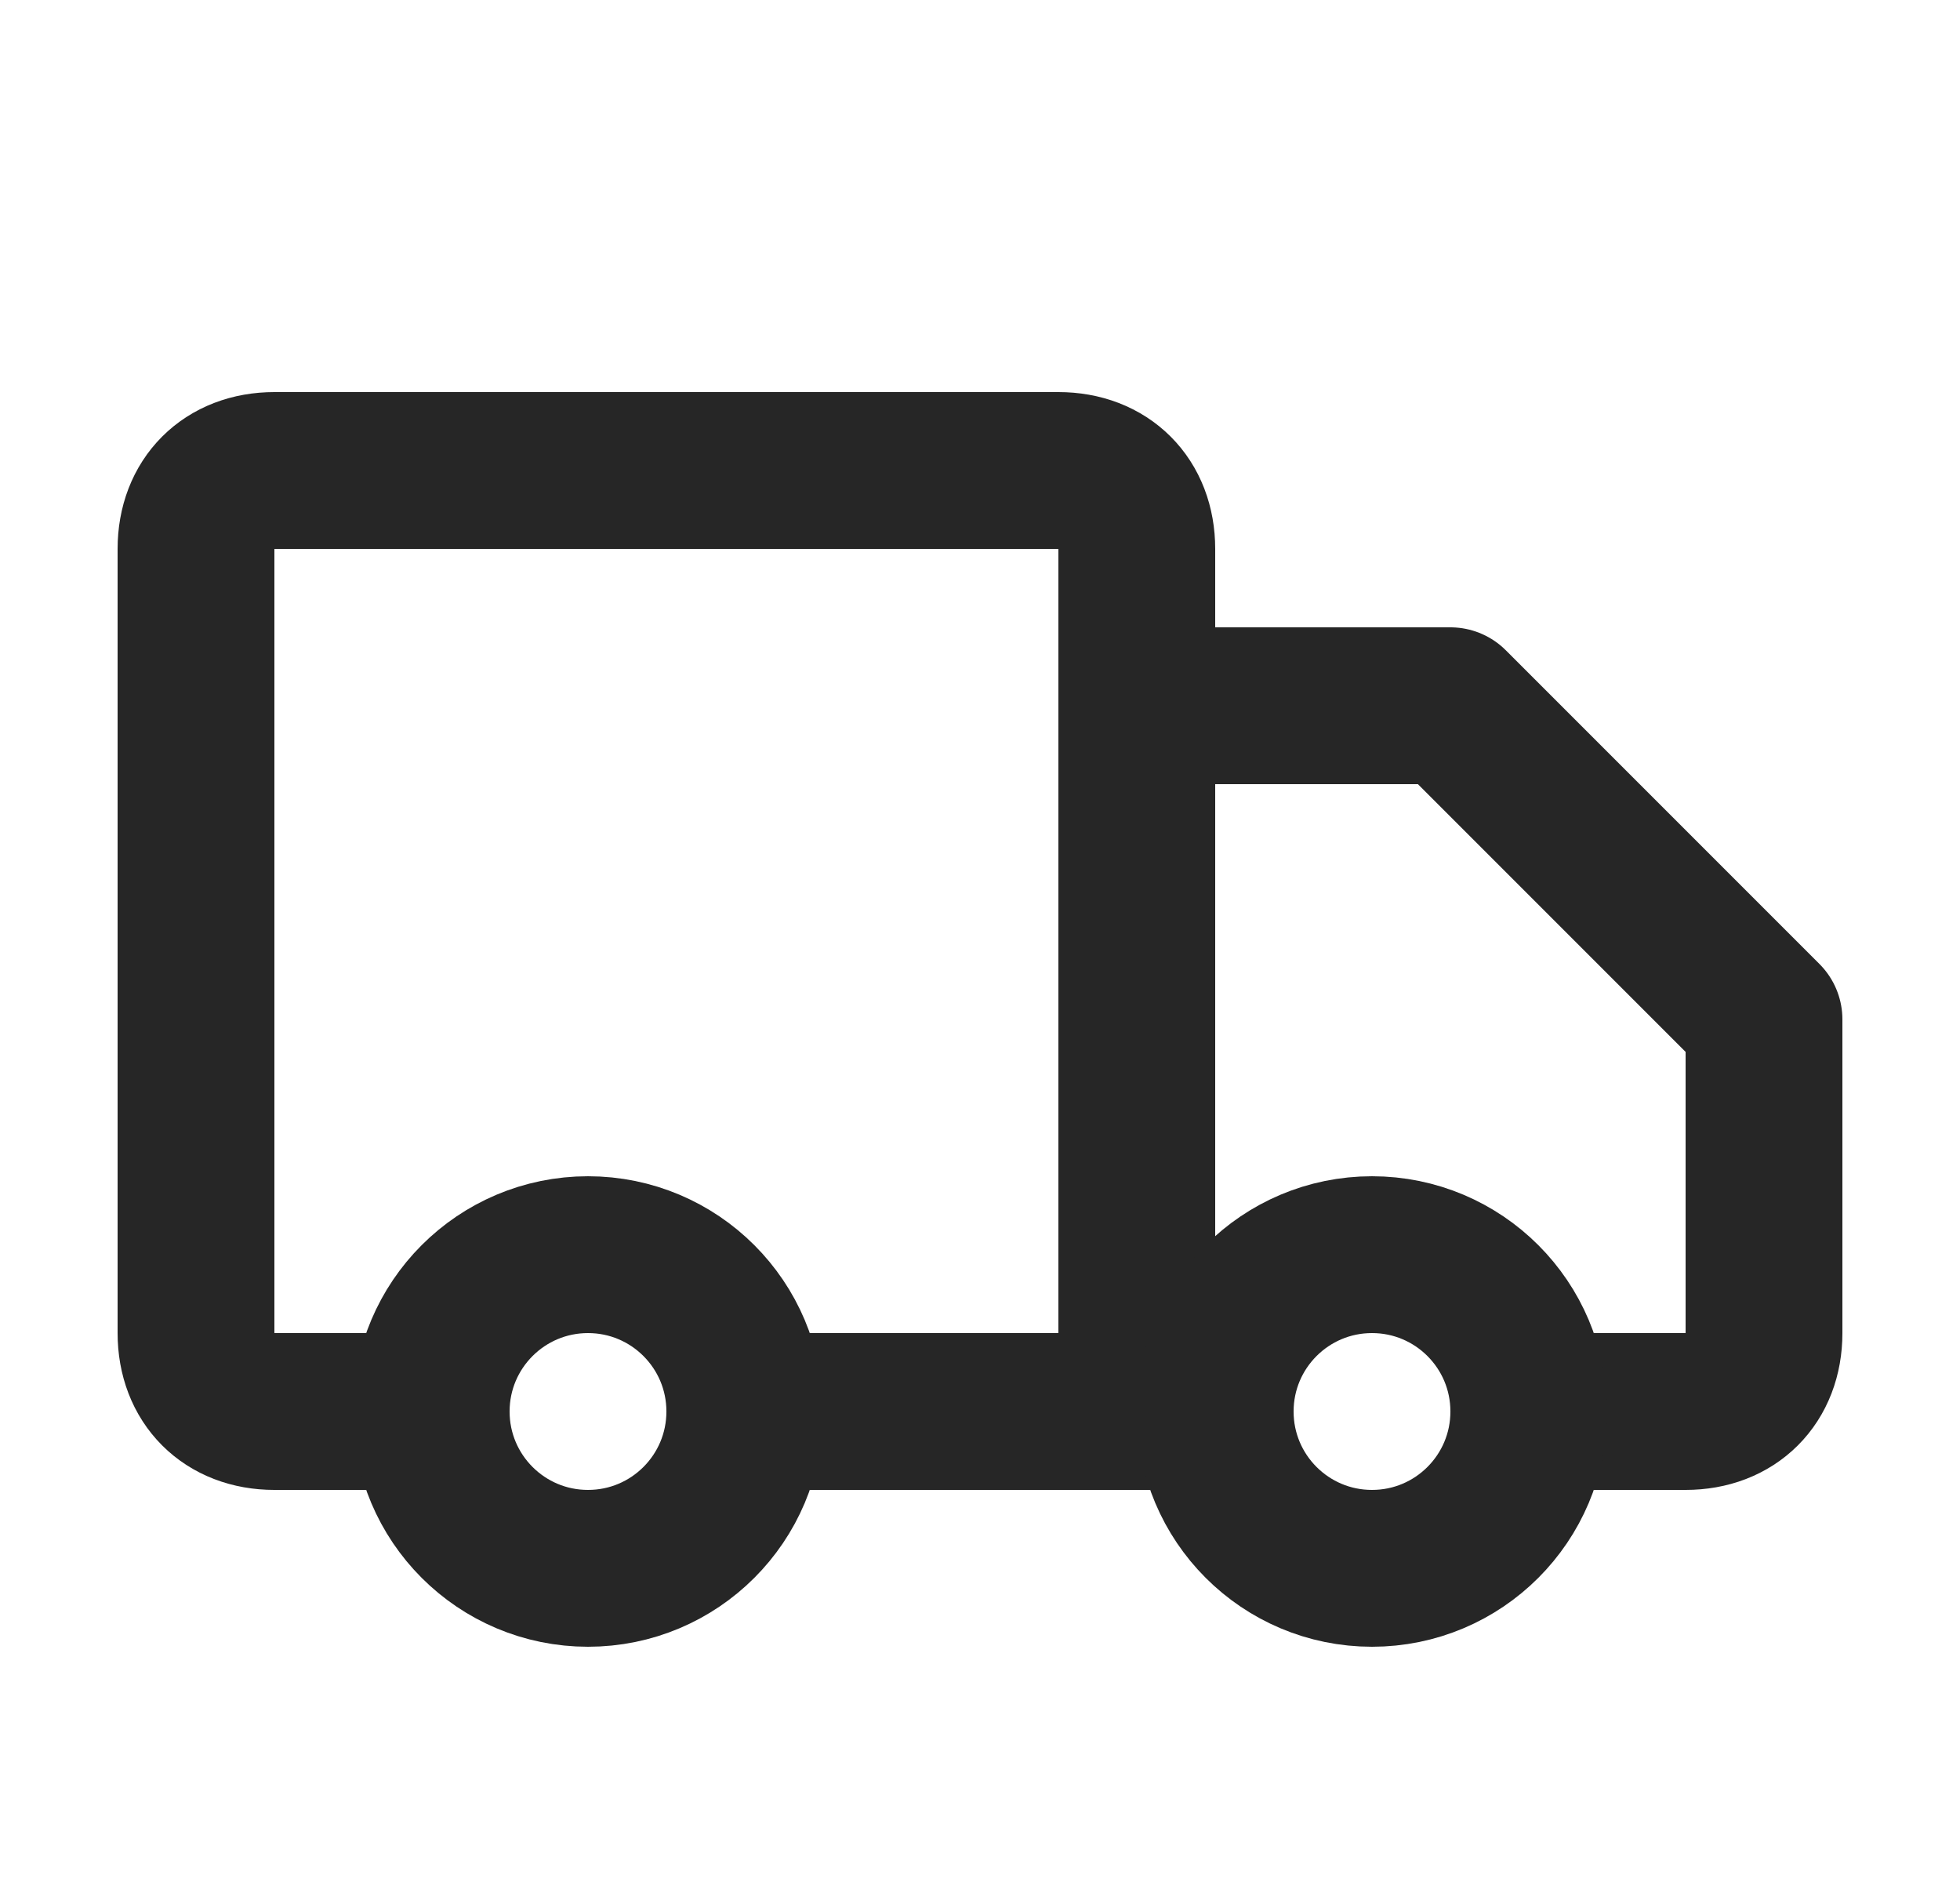 <svg width="25" height="24" viewBox="0 0 25 24" fill="none" xmlns="http://www.w3.org/2000/svg">
<path d="M5.5 18H3.5C2.9 18 2.5 17.6 2.5 17V7C2.5 6.4 2.9 6 3.5 6H13.5C14.1 6 14.5 6.4 14.5 7V18" stroke="#262626" stroke-width="2" stroke-linecap="round" stroke-linejoin="round"/>
<path d="M14.5 9H18.5L22.5 13V17C22.5 17.6 22.1 18 21.5 18H19.5" stroke="#262626" stroke-width="2" stroke-linecap="round" stroke-linejoin="round"/>
<path d="M7.5 20C8.605 20 9.5 19.105 9.5 18C9.5 16.895 8.605 16 7.5 16C6.395 16 5.5 16.895 5.5 18C5.5 19.105 6.395 20 7.5 20Z" stroke="#262626" stroke-width="2" stroke-linecap="round" stroke-linejoin="round"/>
<path d="M15.5 18H9.5" stroke="#262626" stroke-width="2" stroke-linecap="round" stroke-linejoin="round"/>
<path d="M17.5 20C18.605 20 19.5 19.105 19.5 18C19.5 16.895 18.605 16 17.5 16C16.395 16 15.5 16.895 15.5 18C15.5 19.105 16.395 20 17.5 20Z" stroke="#262626" stroke-width="2" stroke-linecap="round" stroke-linejoin="round"/>
</svg>
